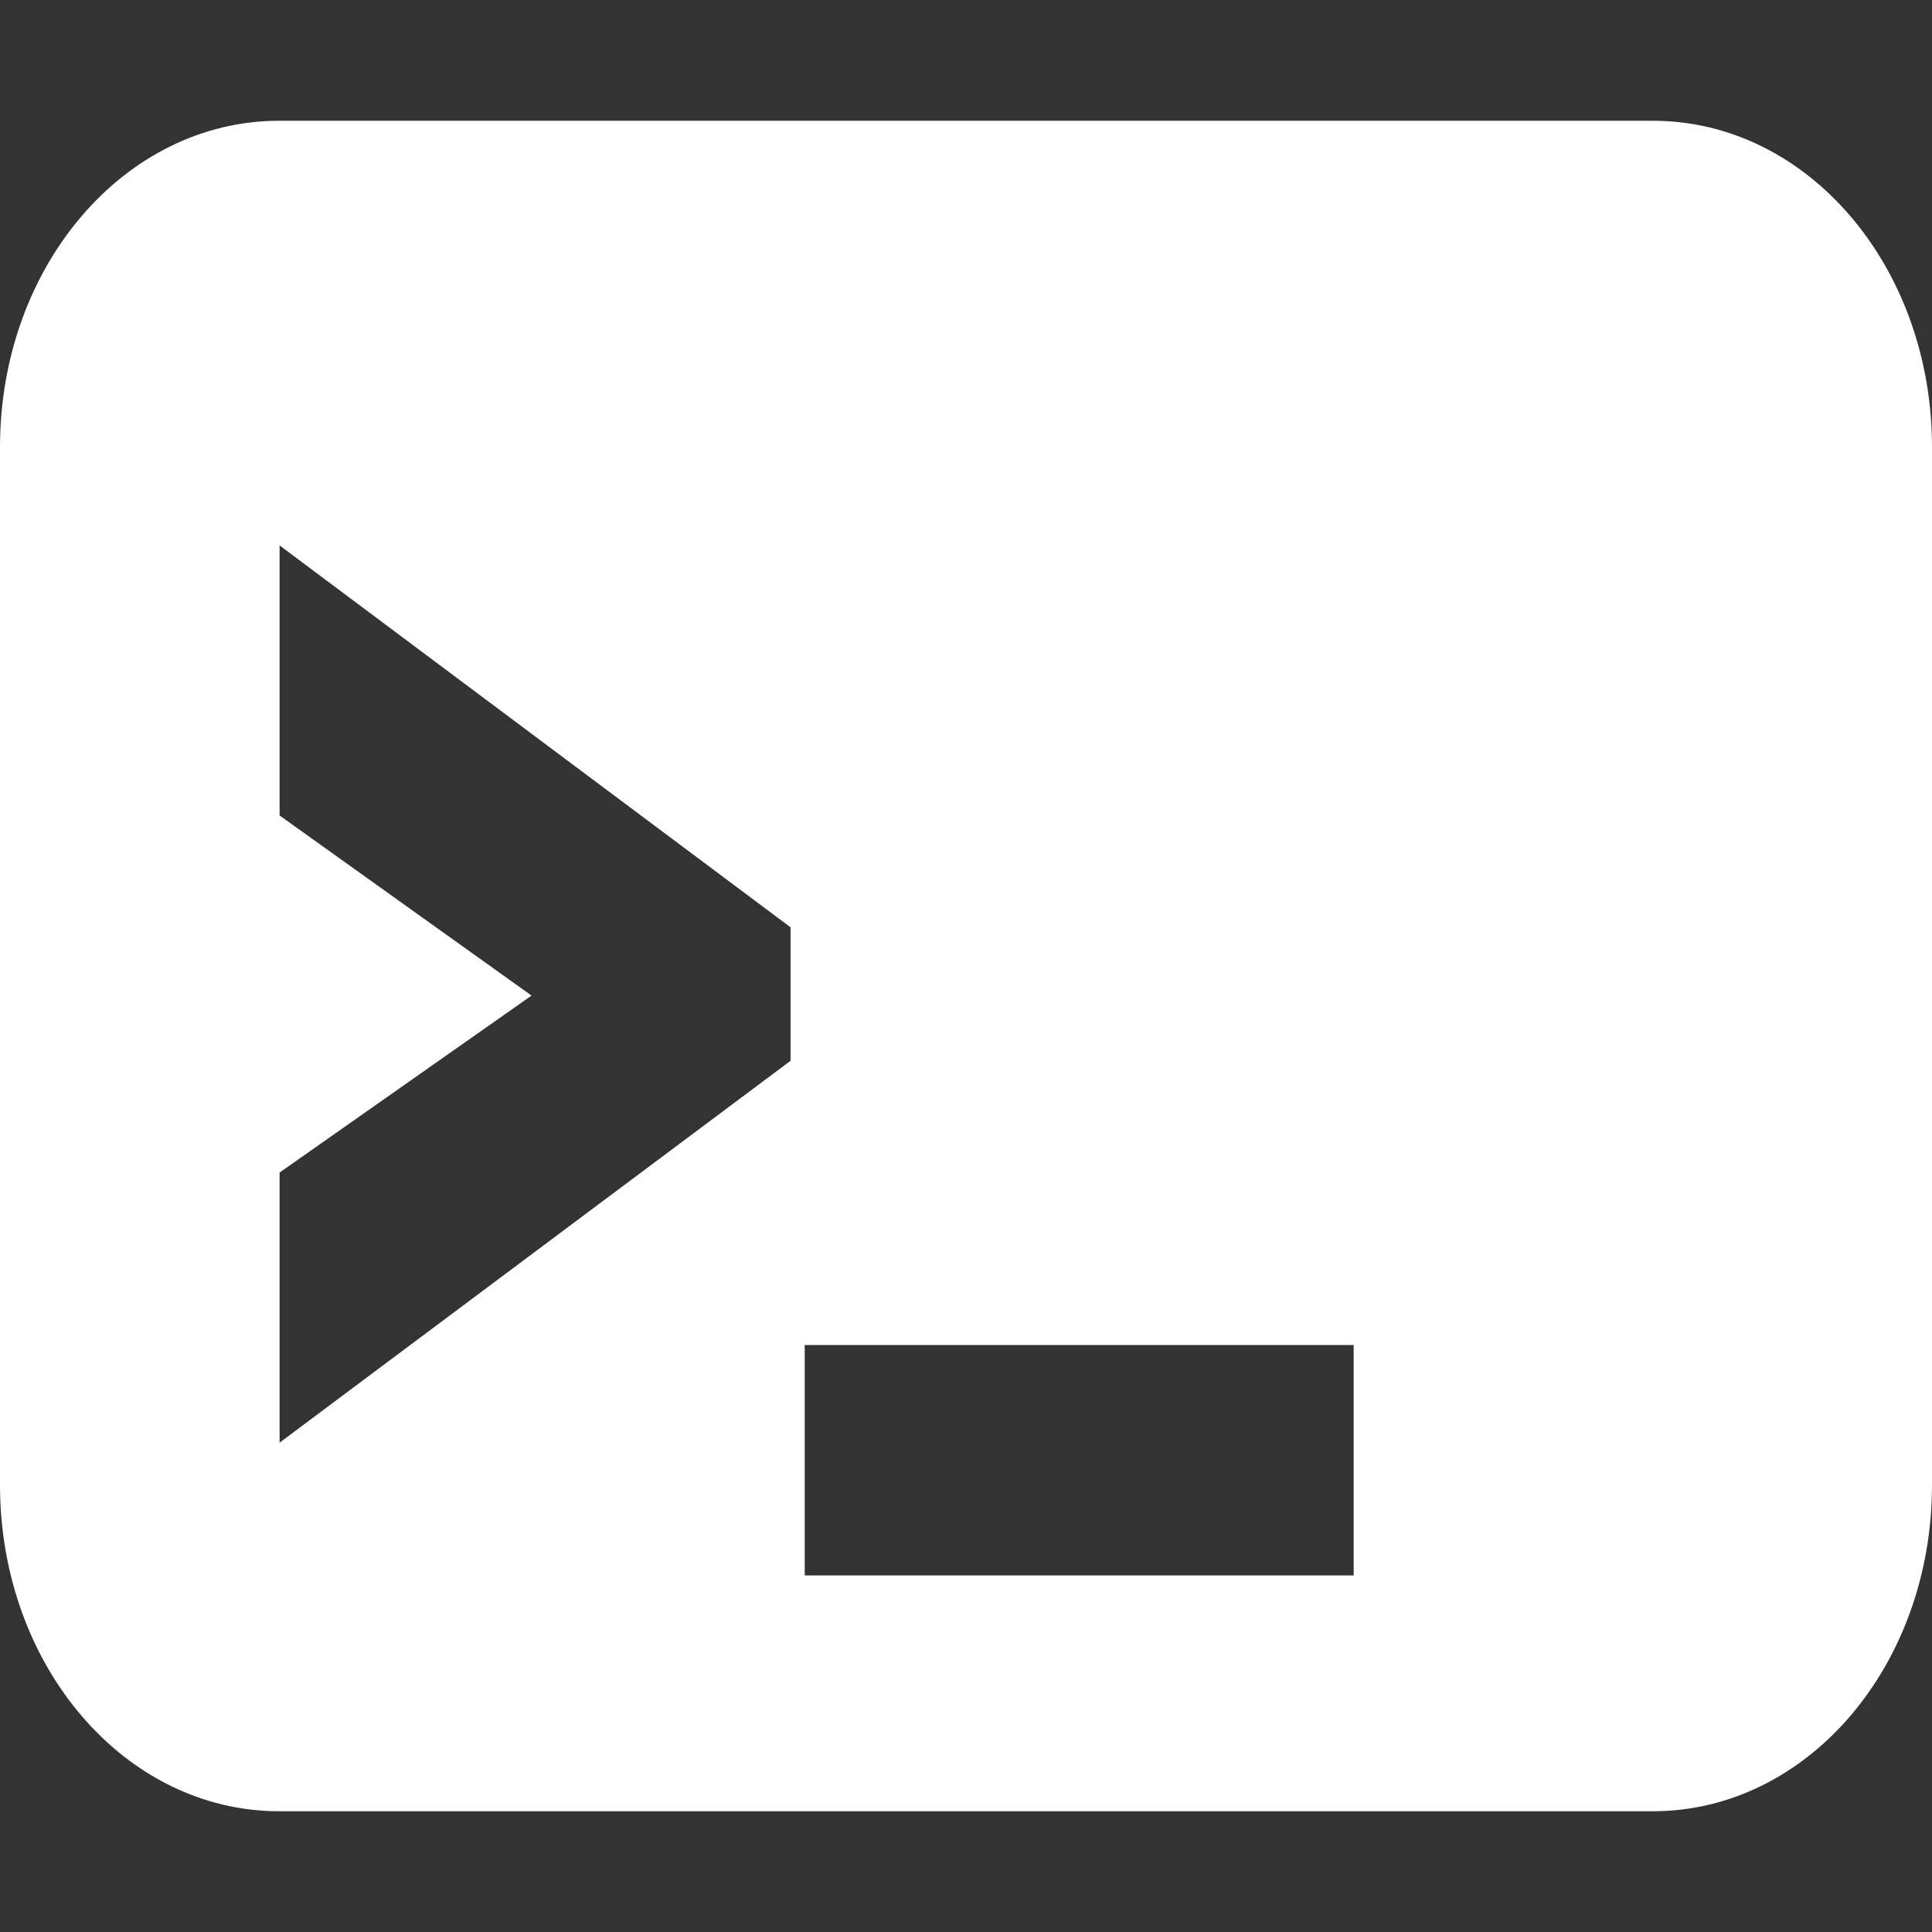 <?xml version="1.0" encoding="UTF-8" standalone="no"?>
<!-- Created with Inkscape (http://www.inkscape.org/) -->

<svg
   xmlns:dc="http://purl.org/dc/elements/1.1/"
   xmlns:cc="http://creativecommons.org/ns#"
   xmlns:rdf="http://www.w3.org/1999/02/22-rdf-syntax-ns#"
   xmlns:svg="http://www.w3.org/2000/svg"
   xmlns="http://www.w3.org/2000/svg"
   xmlns:sodipodi="http://sodipodi.sourceforge.net/DTD/sodipodi-0.dtd"
   xmlns:inkscape="http://www.inkscape.org/namespaces/inkscape"
   width="32"
   height="32"
   id="svg2"
   version="1.1"
   inkscape:version="0.48.4 r9939"
   sodipodi:docname="bar_terminal.svg">
  <rect width="100%" height="100%" fill="#333333" stroke="none"/>
  <defs
     id="defs4" />
  <sodipodi:namedview
     id="base"
     pagecolor="#333333"
     bordercolor="#666666"
     borderopacity="1.0"
     inkscape:pageopacity="1"
     inkscape:pageshadow="2"
     inkscape:zoom="1"
     inkscape:cx="17.678022"
     inkscape:cy="2.0944014"
     inkscape:document-units="px"
     inkscape:current-layer="layer1"
     showgrid="false"
     inkscape:window-width="1320"
     inkscape:window-height="747"
     inkscape:window-x="46"
     inkscape:window-y="21"
     inkscape:window-maximized="1" />
  <g
     inkscape:label="Layer 1"
     inkscape:groupmode="layer"
     id="layer1"
     transform="translate(0,-1020.362)">
    <path
       style="fill:#ffffff;fill-opacity:1;stroke:none"
       d="M 4.625,2 C 2.06,2 0,4.414 0,7.406 l 0,17.188 C 0,27.586 2.06,30 4.625,30 l 22.75,0 C 29.94,30 32,27.586 32,24.594 L 32,7.406 C 32,4.414 29.94,2 27.375,2 z m 0.006,7.034 8.463,6.325 0,2.211 -8.463,6.325 0,-4.474 4.173,-2.931 -4.173,-2.983 z m 8.698,13.244 9.092,0 0,3.816 -9.092,0 z"
       transform="translate(0,1020.362)"
       id="rect2985"
       inkscape:connector-curvature="0"
       sodipodi:nodetypes="sssssssssccccccccccccc" />
    <g
       transform="matrix(0.801,0,0,1.248,-1.625,1.375)"
       style="font-size:13.485px;font-style:normal;font-weight:normal;line-height:125%;letter-spacing:0px;word-spacing:0px;fill:#000000;fill-opacity:1;stroke:none;font-family:Sans"
       id="text3755" />
  </g>
</svg>
